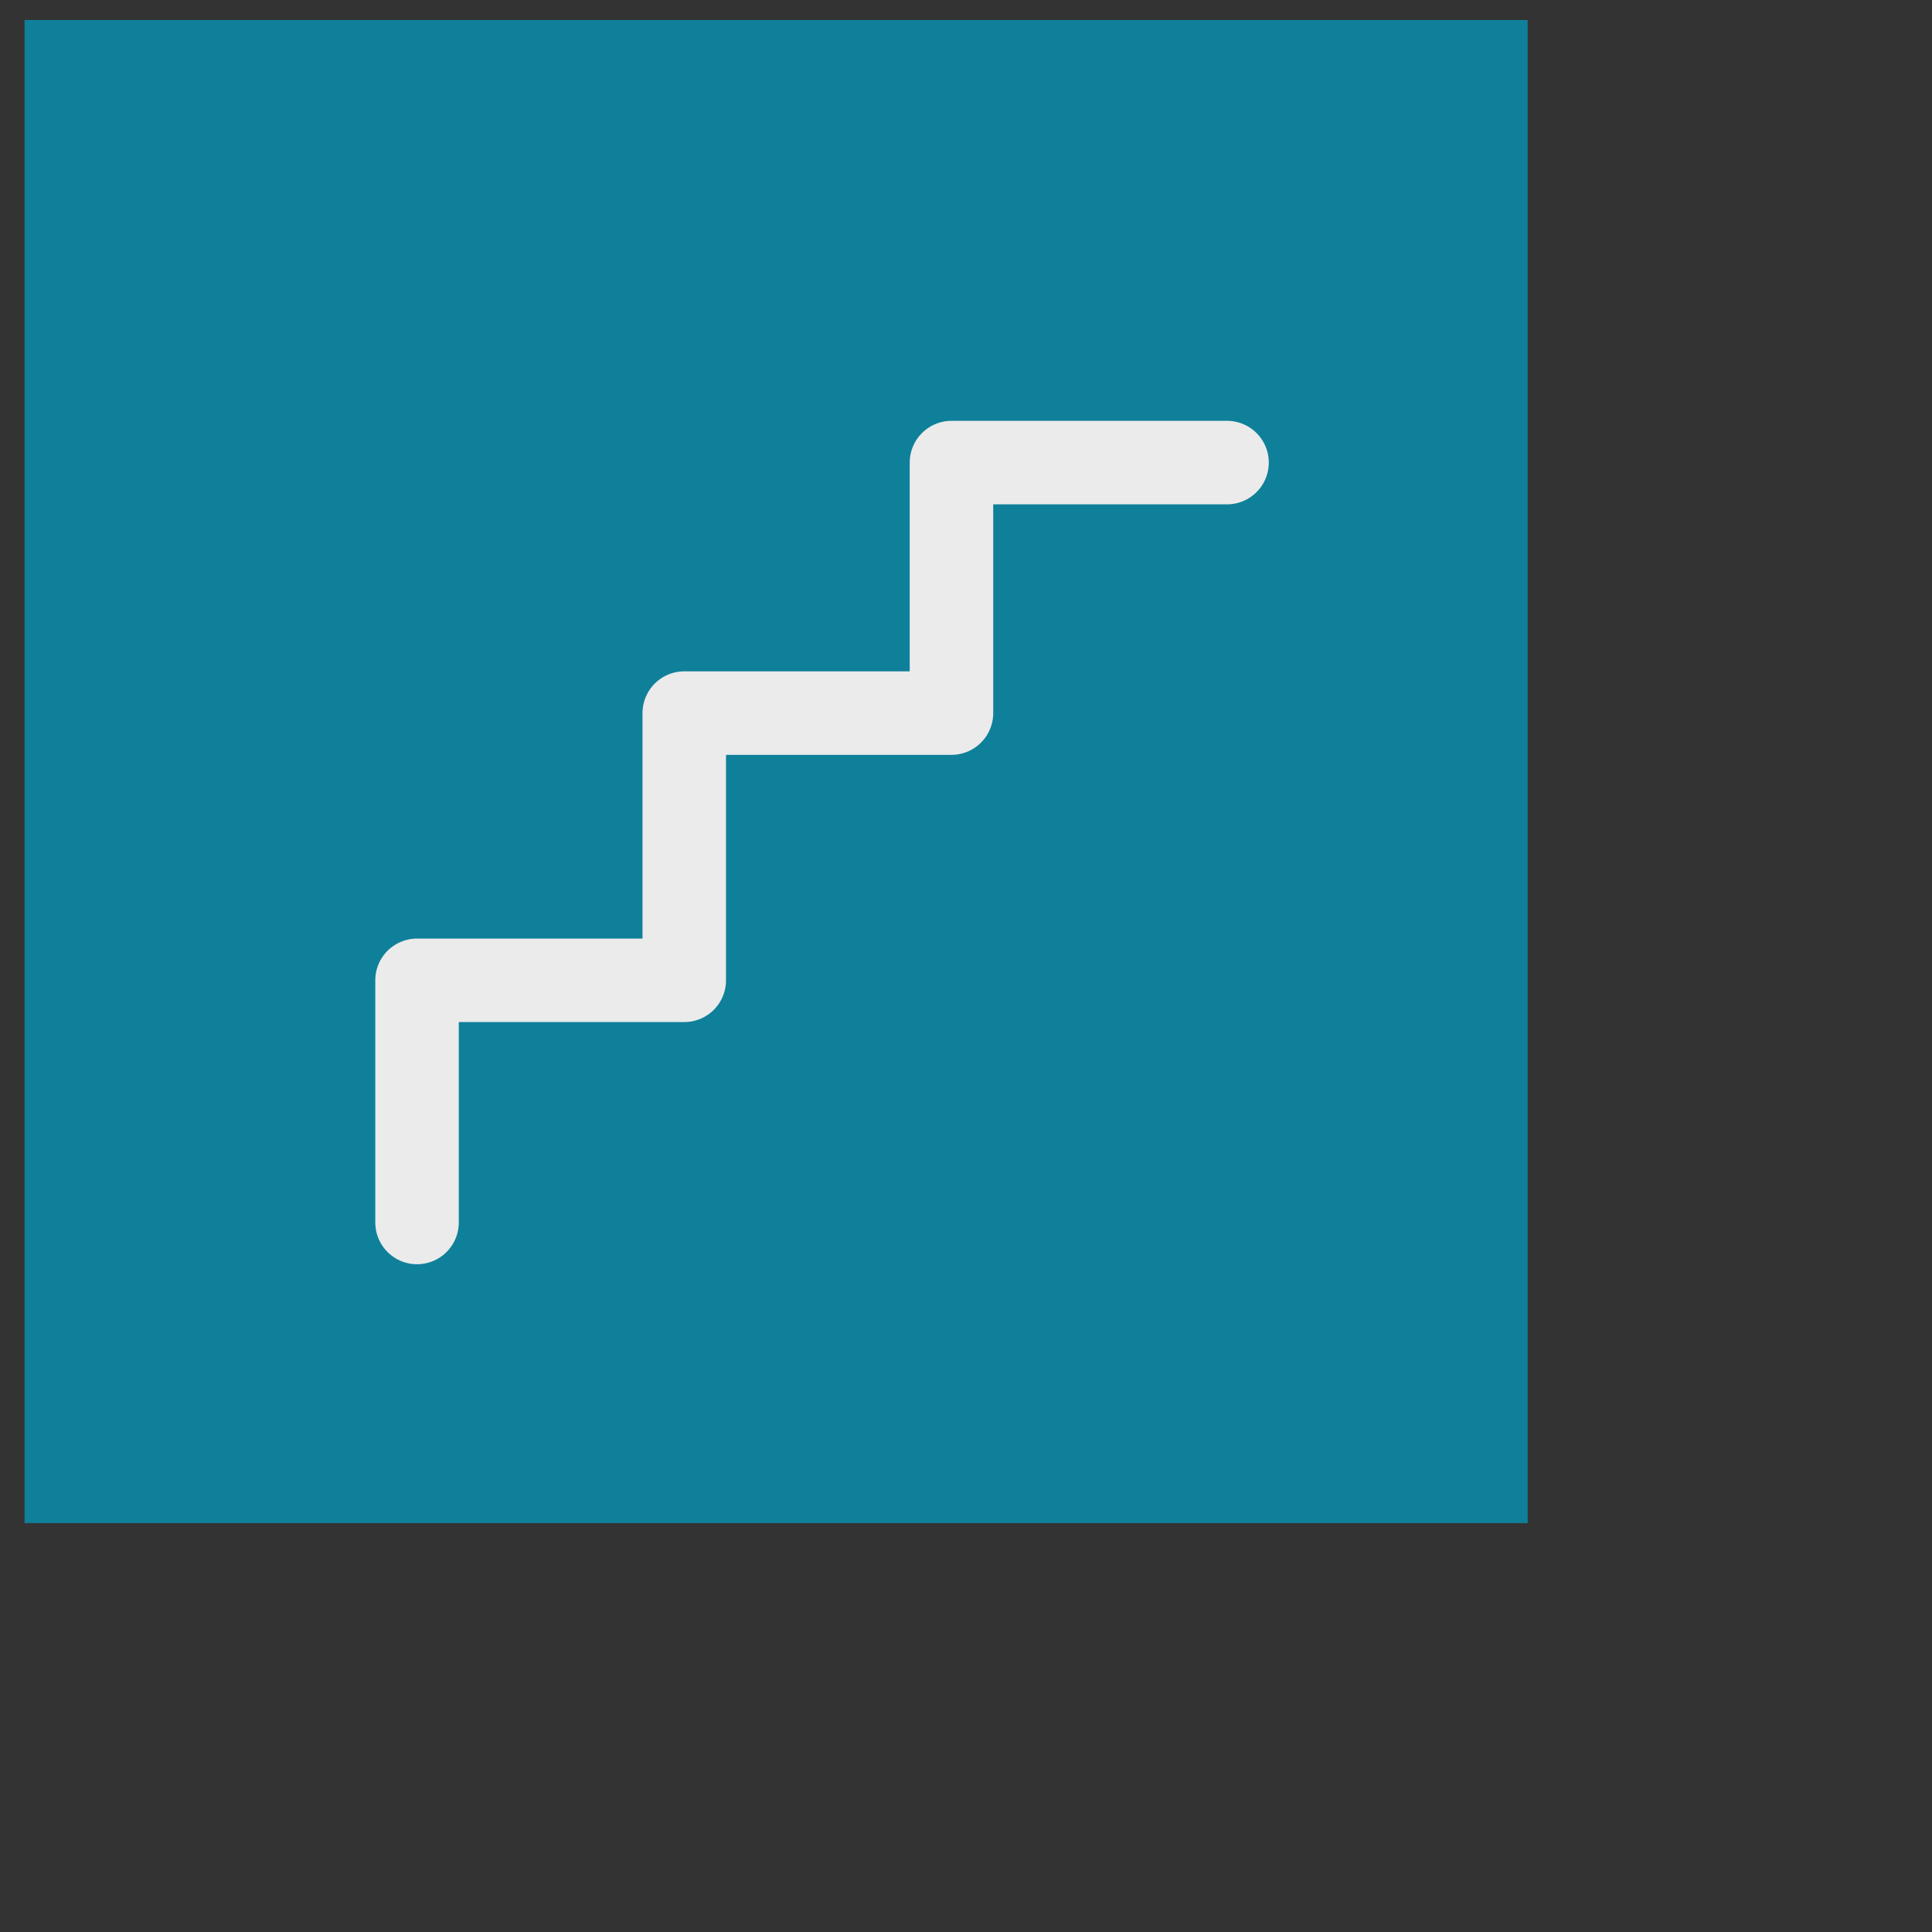 <?xml version="1.0" encoding="UTF-8" standalone="no"?>
<!-- Generator: Adobe Illustrator 17.0.0, SVG Export Plug-In . SVG Version: 6.00 Build 0)  -->

<svg
   xmlns:dc="http://purl.org/dc/elements/1.1/"
   xmlns:cc="http://creativecommons.org/ns#"
   xmlns:rdf="http://www.w3.org/1999/02/22-rdf-syntax-ns#"
   xmlns:svg="http://www.w3.org/2000/svg"
   xmlns="http://www.w3.org/2000/svg"
   xmlns:sodipodi="http://sodipodi.sourceforge.net/DTD/sodipodi-0.dtd"
   xmlns:inkscape="http://www.inkscape.org/namespaces/inkscape"
   version="1.1"
   id="Layer_1"
   x="0px"
   y="0px"
   width="90px"
   height="90px"
   viewBox="0 0 90 90"
   enable-background="new 0 0 90 90"
   xml:space="preserve"
   inkscape:version="0.91pre2 r13516"
   sodipodi:docname="levelctl.svg"><rect x="0" y="0" width="90" height="90" fill="#333333" stroke="none"/><defs
     id="defs11" /><sodipodi:namedview
     pagecolor="#ffffff"
     bordercolor="#666666"
     borderopacity="1"
     objecttolerance="10"
     gridtolerance="10"
     guidetolerance="10"
     inkscape:pageopacity="0"
     inkscape:pageshadow="2"
     inkscape:window-width="1920"
     inkscape:window-height="1028"
     id="namedview9"
     showgrid="false"
     inkscape:zoom="2.6222222"
     inkscape:cx="45"
     inkscape:cy="45"
     inkscape:window-x="-8"
     inkscape:window-y="-8"
     inkscape:window-maximized="1"
     inkscape:current-layer="Layer_1" /><g
     id="g3"
     transform="matrix(0.778,0,0,0.778,1.144,0.932)"
     style="opacity:0.9"><rect
       width="90"
       height="90"
       id="rect5"
       x="0"
       y="0"
       style="opacity:0.9;fill:#0691b2" /><polyline
       stroke-miterlimit="10"
       points="   23.5,72 23.5,57.5 39.5,57.5 39.5,41.5 55.5,41.5 55.5,26.5 72,26.5  "
       id="polyline7"
       style="fill:none;stroke:#ffffff;stroke-width:5;stroke-linecap:round;stroke-linejoin:round;stroke-miterlimit:10" /></g></svg>
